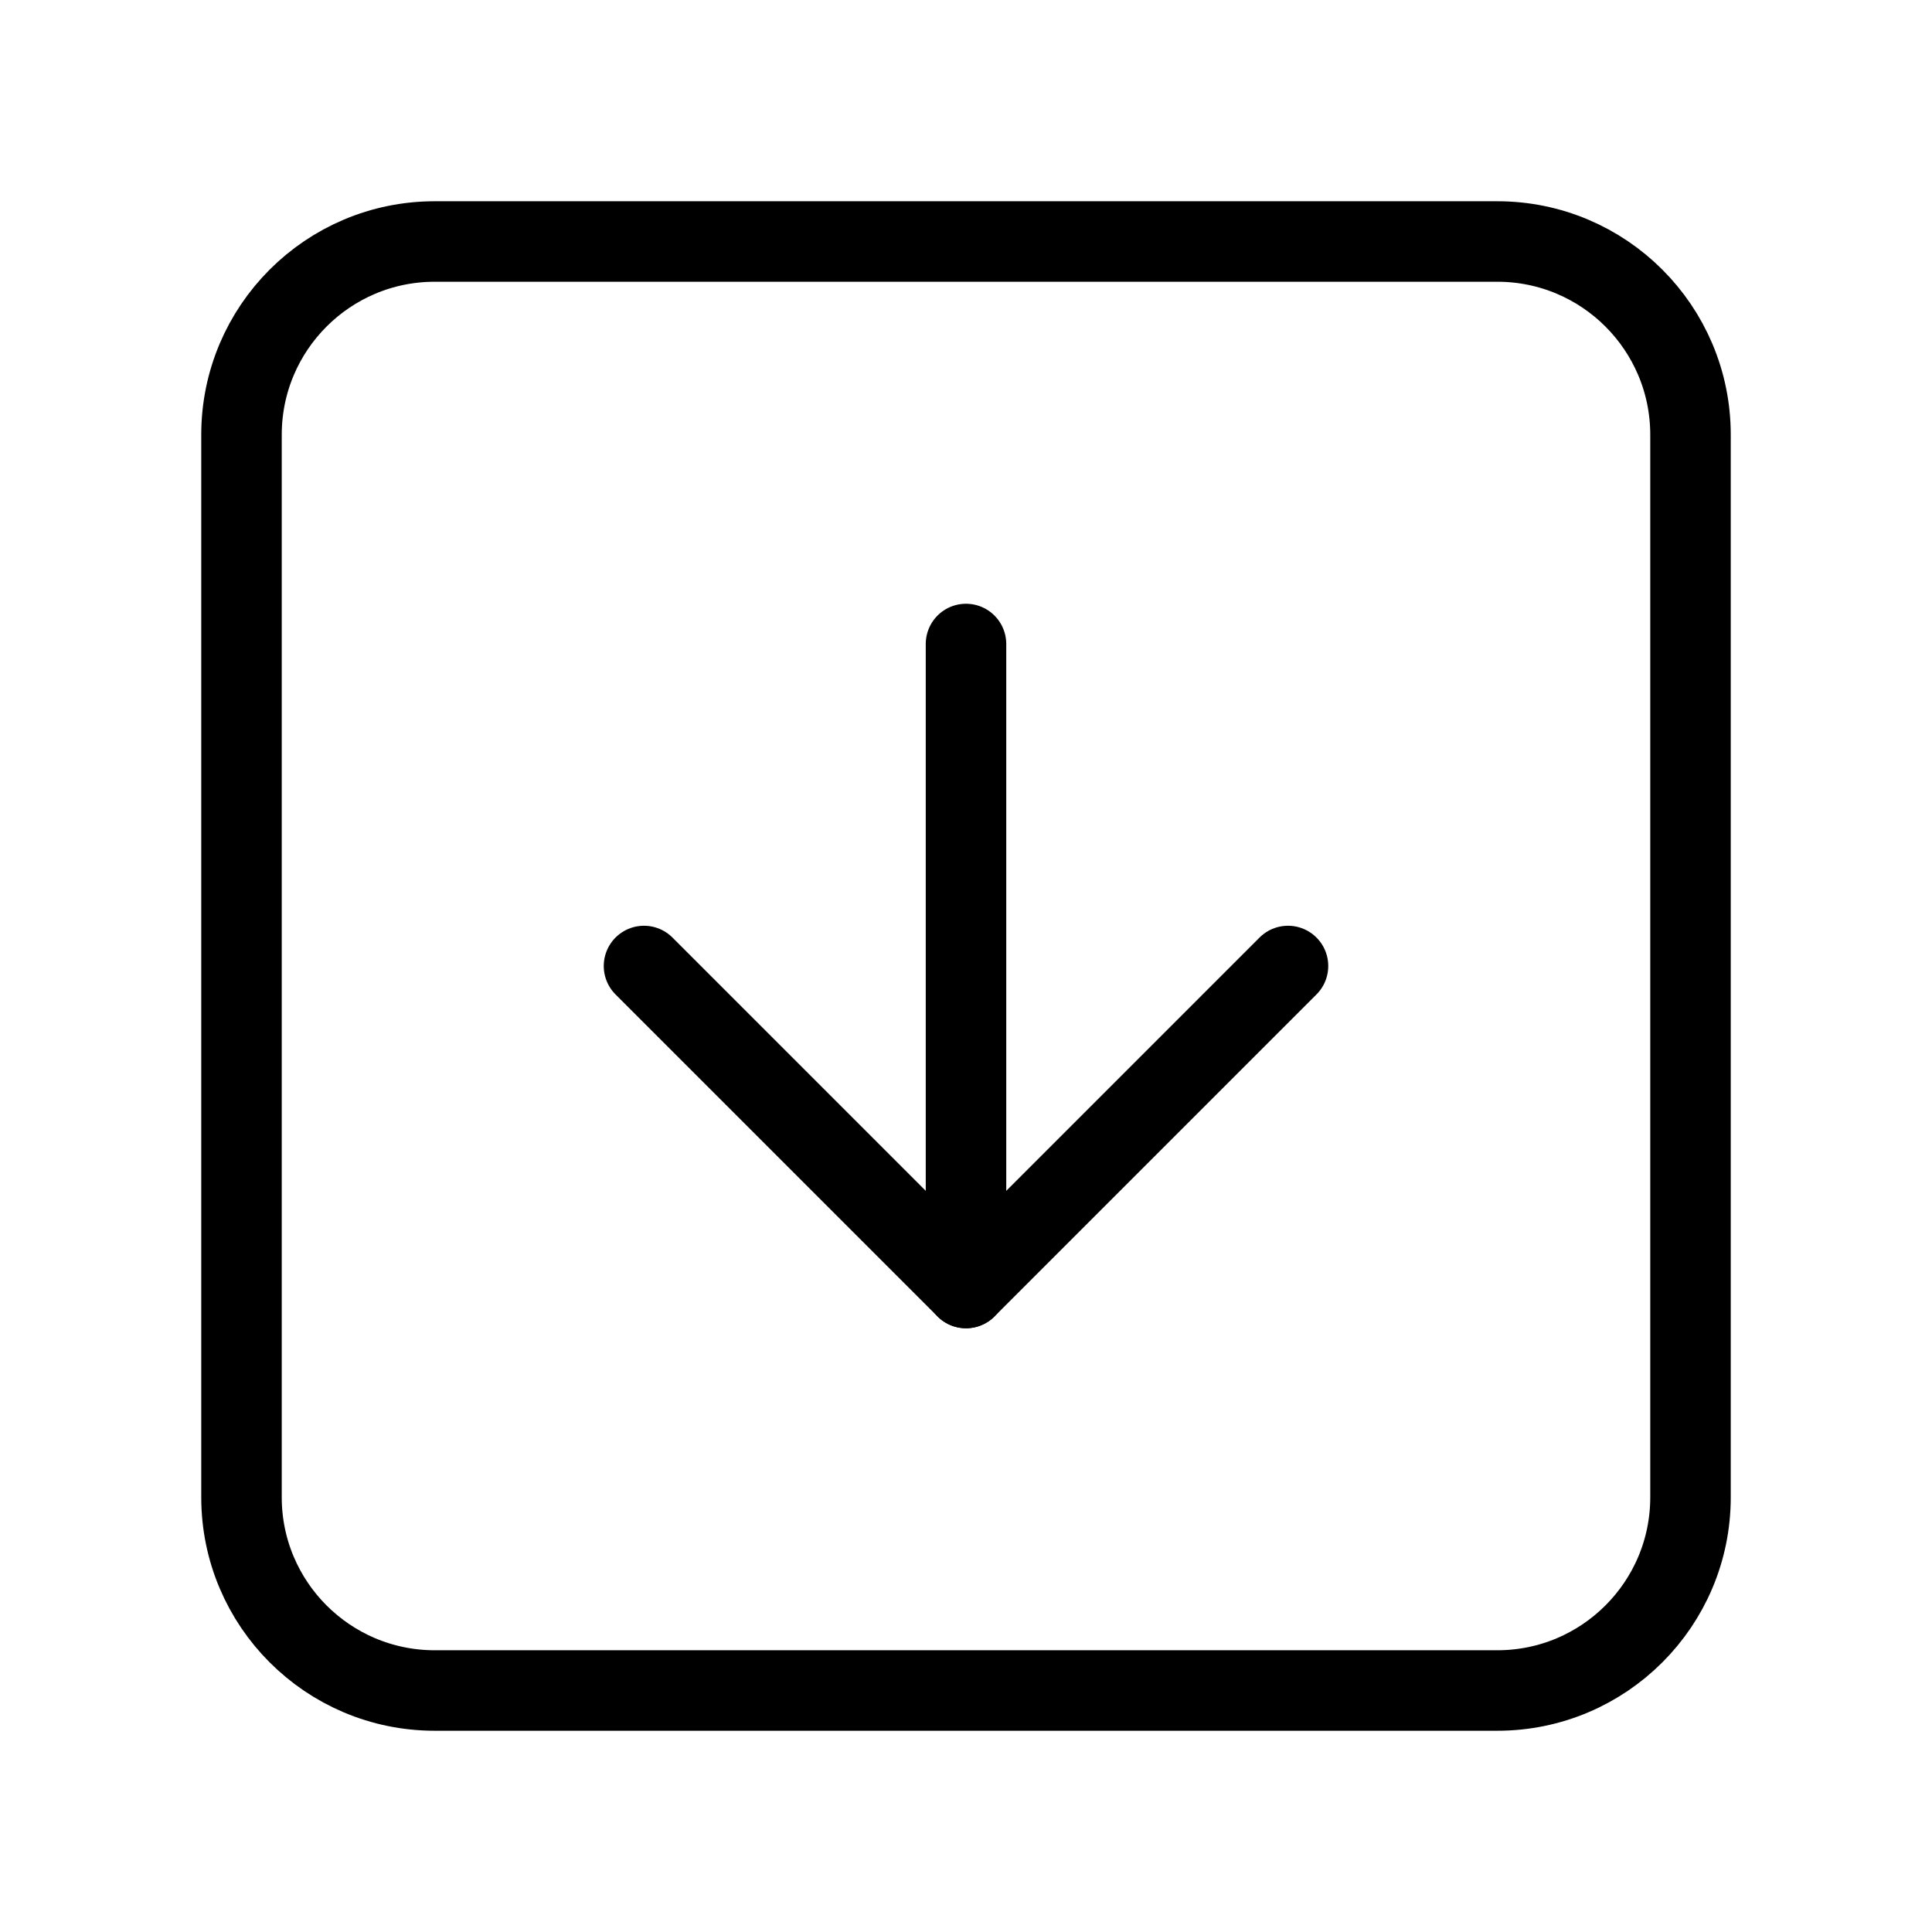 <svg width="24" height="24" viewBox="0 0 24 24" fill="none" xmlns="http://www.w3.org/2000/svg">
<path d="M18.6 3H5.4C4.075 3 3 4.075 3 5.4V18.6C3 19.925 4.075 21 5.4 21H18.6C19.925 21 21 19.925 21 18.6V5.4C21 4.075 19.925 3 18.6 3Z" stroke="black" stroke-miterlimit="10"/>
<path d="M8 12L12 16L16 12" stroke="black" stroke-linecap="round" stroke-linejoin="round"/>
<path d="M12 16V8" stroke="black" stroke-miterlimit="10" stroke-linecap="round"/>
</svg>
